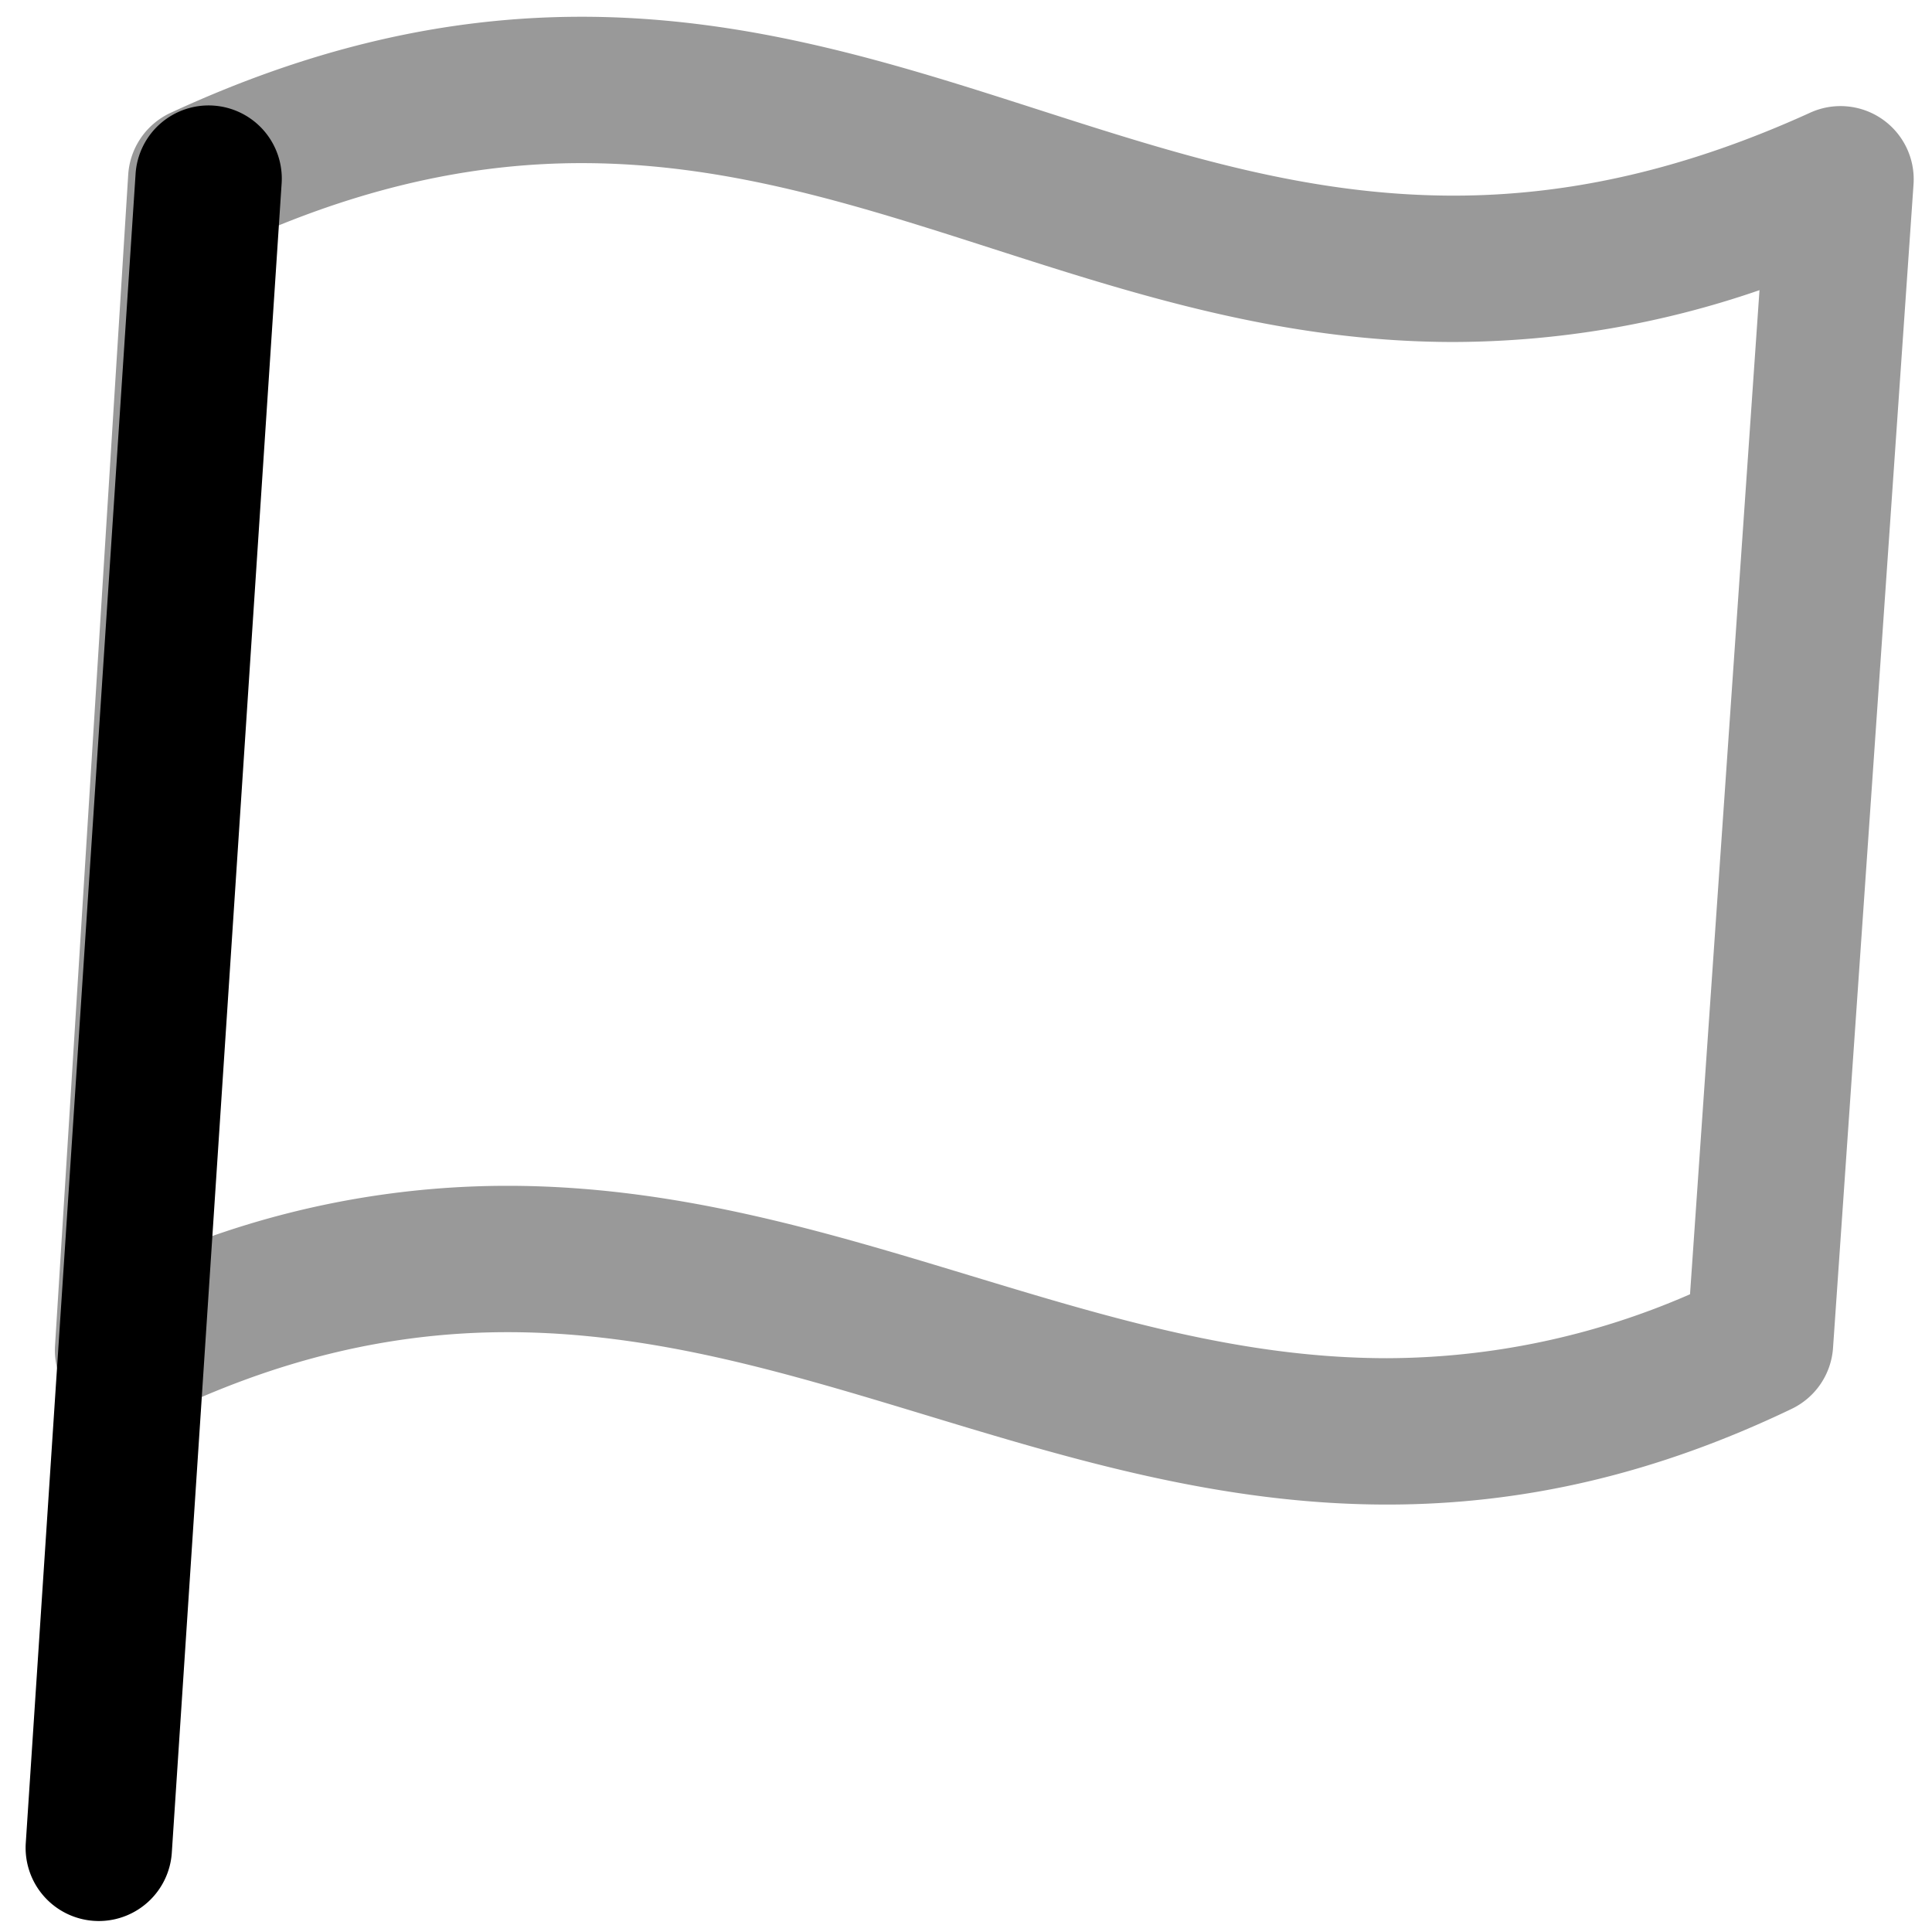 <svg viewBox="0 0 264 264">
    <path d="M13.51 262.5a9.92 9.92 0 0 1-.666-.022 10 10 0 0 1-9.322-10.635l15-228a10 10 0 1 1 19.956 1.313l-15 228a10 10 0 0 1-9.968 9.344Z"/>
    <path d="M79.462 2.29c22.917 0 42.921 6.427 62.268 12.642 18.889 6.068 36.732 11.8 56.924 11.8 16.015 0 31.945-3.707 48.7-11.334a10 10 0 0 1 14.122 9.792l-11 159a10 10 0 0 1-5.653 8.327c-18.35 8.8-36.429 13.075-55.27 13.075-22.708 0-43.167-6.2-62.952-12.2-19.264-5.84-37.461-11.356-57.263-11.356-16.054 0-31.583 3.749-47.473 11.46a10 10 0 0 1-14.346-9.62l10-160a10 10 0 0 1 5.778-8.45C42.385 6.587 60.754 2.29 79.462 2.29Zm119.192 44.442c-23.33 0-43.521-6.486-63.046-12.759C116.91 27.965 99.245 22.29 79.462 22.29c-14 0-27.915 2.922-42.362 8.914l-8.617 137.879a122.038 122.038 0 0 1 40.856-7.047c22.767 0 43.253 6.21 63.065 12.216 19.237 5.832 37.406 11.34 57.149 11.34a103.99 103.99 0 0 0 41.382-8.736l9.492-137.207a128.956 128.956 0 0 1-41.773 7.083Z" opacity=".4"/>
</svg>
